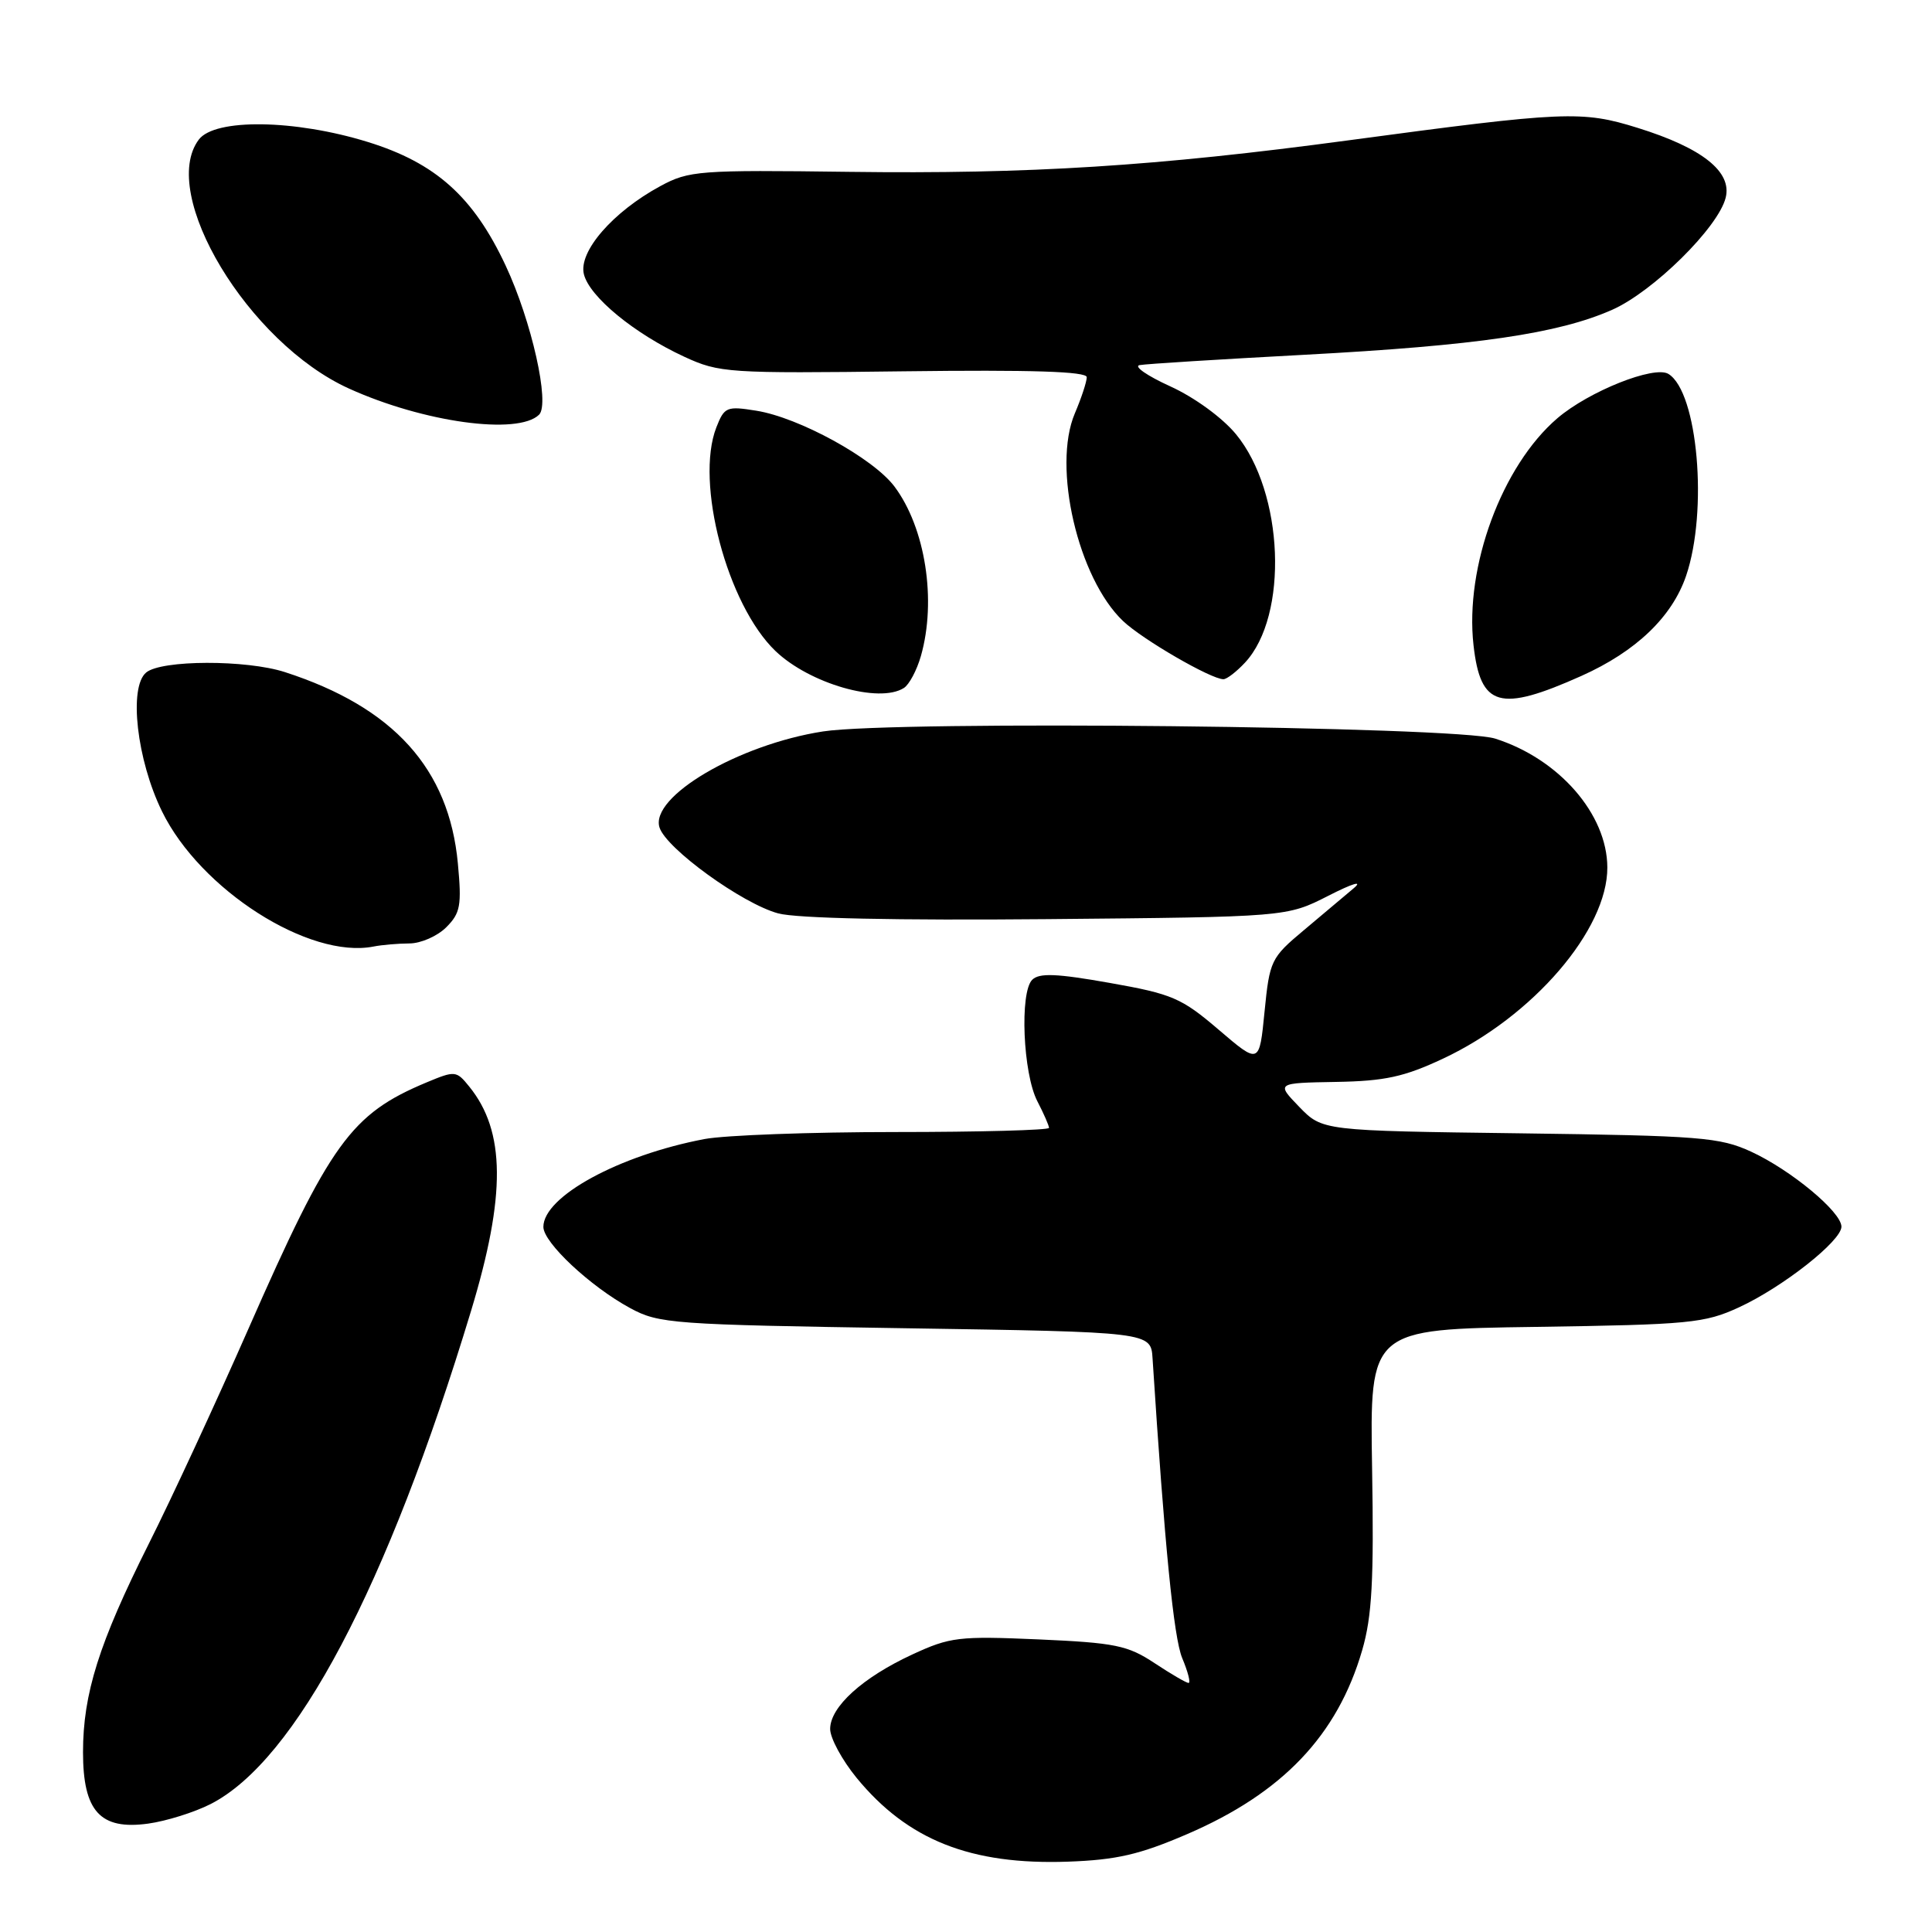 <?xml version="1.0" encoding="UTF-8" standalone="no"?>
<!DOCTYPE svg PUBLIC "-//W3C//DTD SVG 1.1//EN" "http://www.w3.org/Graphics/SVG/1.1/DTD/svg11.dtd" >
<svg xmlns="http://www.w3.org/2000/svg" xmlns:xlink="http://www.w3.org/1999/xlink" version="1.1" viewBox="0 0 256 256">
 <g >
 <path fill="currentColor"
d=" M 157.28 243.04 C 169.93 237.60 177.22 229.95 180.50 218.65 C 181.80 214.17 182.06 209.38 181.81 194.60 C 181.50 176.13 181.50 176.13 203.50 175.82 C 223.89 175.52 225.86 175.33 230.42 173.23 C 236.22 170.56 244.00 164.43 244.00 162.54 C 244.00 160.59 237.31 155.04 232.05 152.61 C 227.87 150.69 225.37 150.49 201.36 150.17 C 175.23 149.83 175.23 149.83 172.16 146.67 C 169.10 143.50 169.10 143.50 177.02 143.36 C 183.51 143.25 186.06 142.69 191.22 140.27 C 203.14 134.68 213.02 123.18 212.98 114.93 C 212.95 107.88 206.58 100.56 198.12 97.87 C 192.97 96.23 118.61 95.44 109.05 96.92 C 97.84 98.66 86.09 105.57 87.39 109.65 C 88.28 112.45 98.37 119.75 103.12 121.03 C 105.56 121.69 118.84 121.97 138.75 121.79 C 170.50 121.50 170.50 121.50 176.00 118.70 C 179.27 117.03 180.64 116.63 179.37 117.70 C 178.20 118.69 175.22 121.19 172.75 123.27 C 168.41 126.90 168.23 127.28 167.56 134.04 C 166.87 141.05 166.87 141.05 161.49 136.45 C 156.55 132.23 155.35 131.71 147.04 130.24 C 139.99 128.99 137.70 128.90 136.77 129.83 C 135.10 131.50 135.55 142.24 137.45 145.91 C 138.30 147.55 139.00 149.15 139.00 149.45 C 139.00 149.75 129.84 150.00 118.64 150.00 C 107.44 150.00 96.06 150.42 93.35 150.93 C 82.02 153.08 72.00 158.54 72.00 162.57 C 72.00 164.65 78.22 170.47 83.50 173.33 C 87.31 175.40 89.07 175.52 120.00 176.00 C 152.50 176.50 152.50 176.50 152.72 180.00 C 154.32 204.85 155.52 216.99 156.65 219.71 C 157.41 221.52 157.79 223.00 157.49 223.00 C 157.20 223.00 155.17 221.82 152.98 220.37 C 149.43 218.02 147.78 217.68 137.63 217.23 C 127.05 216.77 125.89 216.91 120.88 219.23 C 114.29 222.28 110.00 226.17 110.00 229.10 C 110.00 230.31 111.58 233.22 113.50 235.57 C 120.27 243.82 128.61 247.13 141.50 246.68 C 147.95 246.45 151.01 245.74 157.28 243.04 Z  M 27.90 239.05 C 39.19 233.29 51.32 210.33 62.42 173.69 C 67.05 158.40 66.99 149.91 62.18 143.98 C 60.47 141.86 60.30 141.85 56.51 143.43 C 46.51 147.61 43.76 151.41 32.91 176.09 C 28.65 185.77 22.71 198.61 19.69 204.61 C 13.11 217.74 11.00 224.43 11.00 232.18 C 11.00 240.01 13.28 242.51 19.62 241.64 C 22.03 241.31 25.76 240.14 27.90 239.05 Z  M 54.25 125.01 C 55.76 125.01 57.96 124.04 59.13 122.87 C 61.01 120.99 61.19 119.98 60.67 114.41 C 59.50 101.85 52.14 93.71 37.76 89.06 C 32.63 87.40 21.39 87.43 19.37 89.11 C 17.03 91.05 18.12 100.69 21.47 107.52 C 26.54 117.89 40.96 127.10 49.50 125.42 C 50.60 125.20 52.74 125.02 54.25 125.01 Z  M 209.55 89.56 C 216.78 86.32 221.56 81.75 223.42 76.29 C 226.34 67.70 224.97 51.95 221.08 49.55 C 219.21 48.39 210.53 51.85 206.36 55.42 C 199.02 61.71 194.07 75.09 195.25 85.50 C 196.17 93.69 198.71 94.41 209.55 89.56 Z  M 119.77 91.16 C 120.47 90.72 121.48 88.82 122.02 86.94 C 124.13 79.56 122.62 69.91 118.50 64.44 C 115.67 60.70 105.87 55.32 100.21 54.42 C 96.29 53.79 95.98 53.92 94.92 56.63 C 92.07 63.93 96.36 80.13 102.75 86.26 C 107.27 90.59 116.49 93.25 119.77 91.16 Z  M 164.97 87.80 C 170.77 81.57 170.13 65.25 163.77 57.53 C 161.96 55.34 158.27 52.65 155.06 51.19 C 152.00 49.80 150.18 48.53 151.00 48.38 C 151.82 48.22 161.65 47.61 172.84 47.01 C 195.68 45.79 206.47 44.21 213.62 41.05 C 219.06 38.64 227.68 30.14 228.66 26.20 C 229.53 22.76 225.56 19.61 217.02 16.95 C 209.62 14.64 207.42 14.73 178.71 18.59 C 153.23 22.02 136.43 23.08 112.50 22.77 C 92.60 22.51 91.29 22.61 87.50 24.66 C 81.20 28.07 76.62 33.35 77.37 36.34 C 78.12 39.34 84.07 44.22 90.67 47.27 C 95.31 49.41 96.45 49.49 119.75 49.20 C 136.68 48.99 144.00 49.22 144.00 49.98 C 144.00 50.58 143.29 52.74 142.42 54.78 C 139.41 61.87 142.85 76.64 148.82 82.30 C 151.42 84.76 160.47 90.00 162.11 90.00 C 162.56 90.00 163.84 89.01 164.97 87.80 Z  M 71.43 54.95 C 72.90 53.51 70.44 42.53 67.00 35.19 C 62.74 26.08 57.73 21.59 48.73 18.81 C 39.06 15.82 28.46 15.67 26.34 18.50 C 20.98 25.66 32.90 45.44 46.23 51.48 C 56.12 55.97 68.63 57.69 71.43 54.95 Z "/>
</g>
</svg>